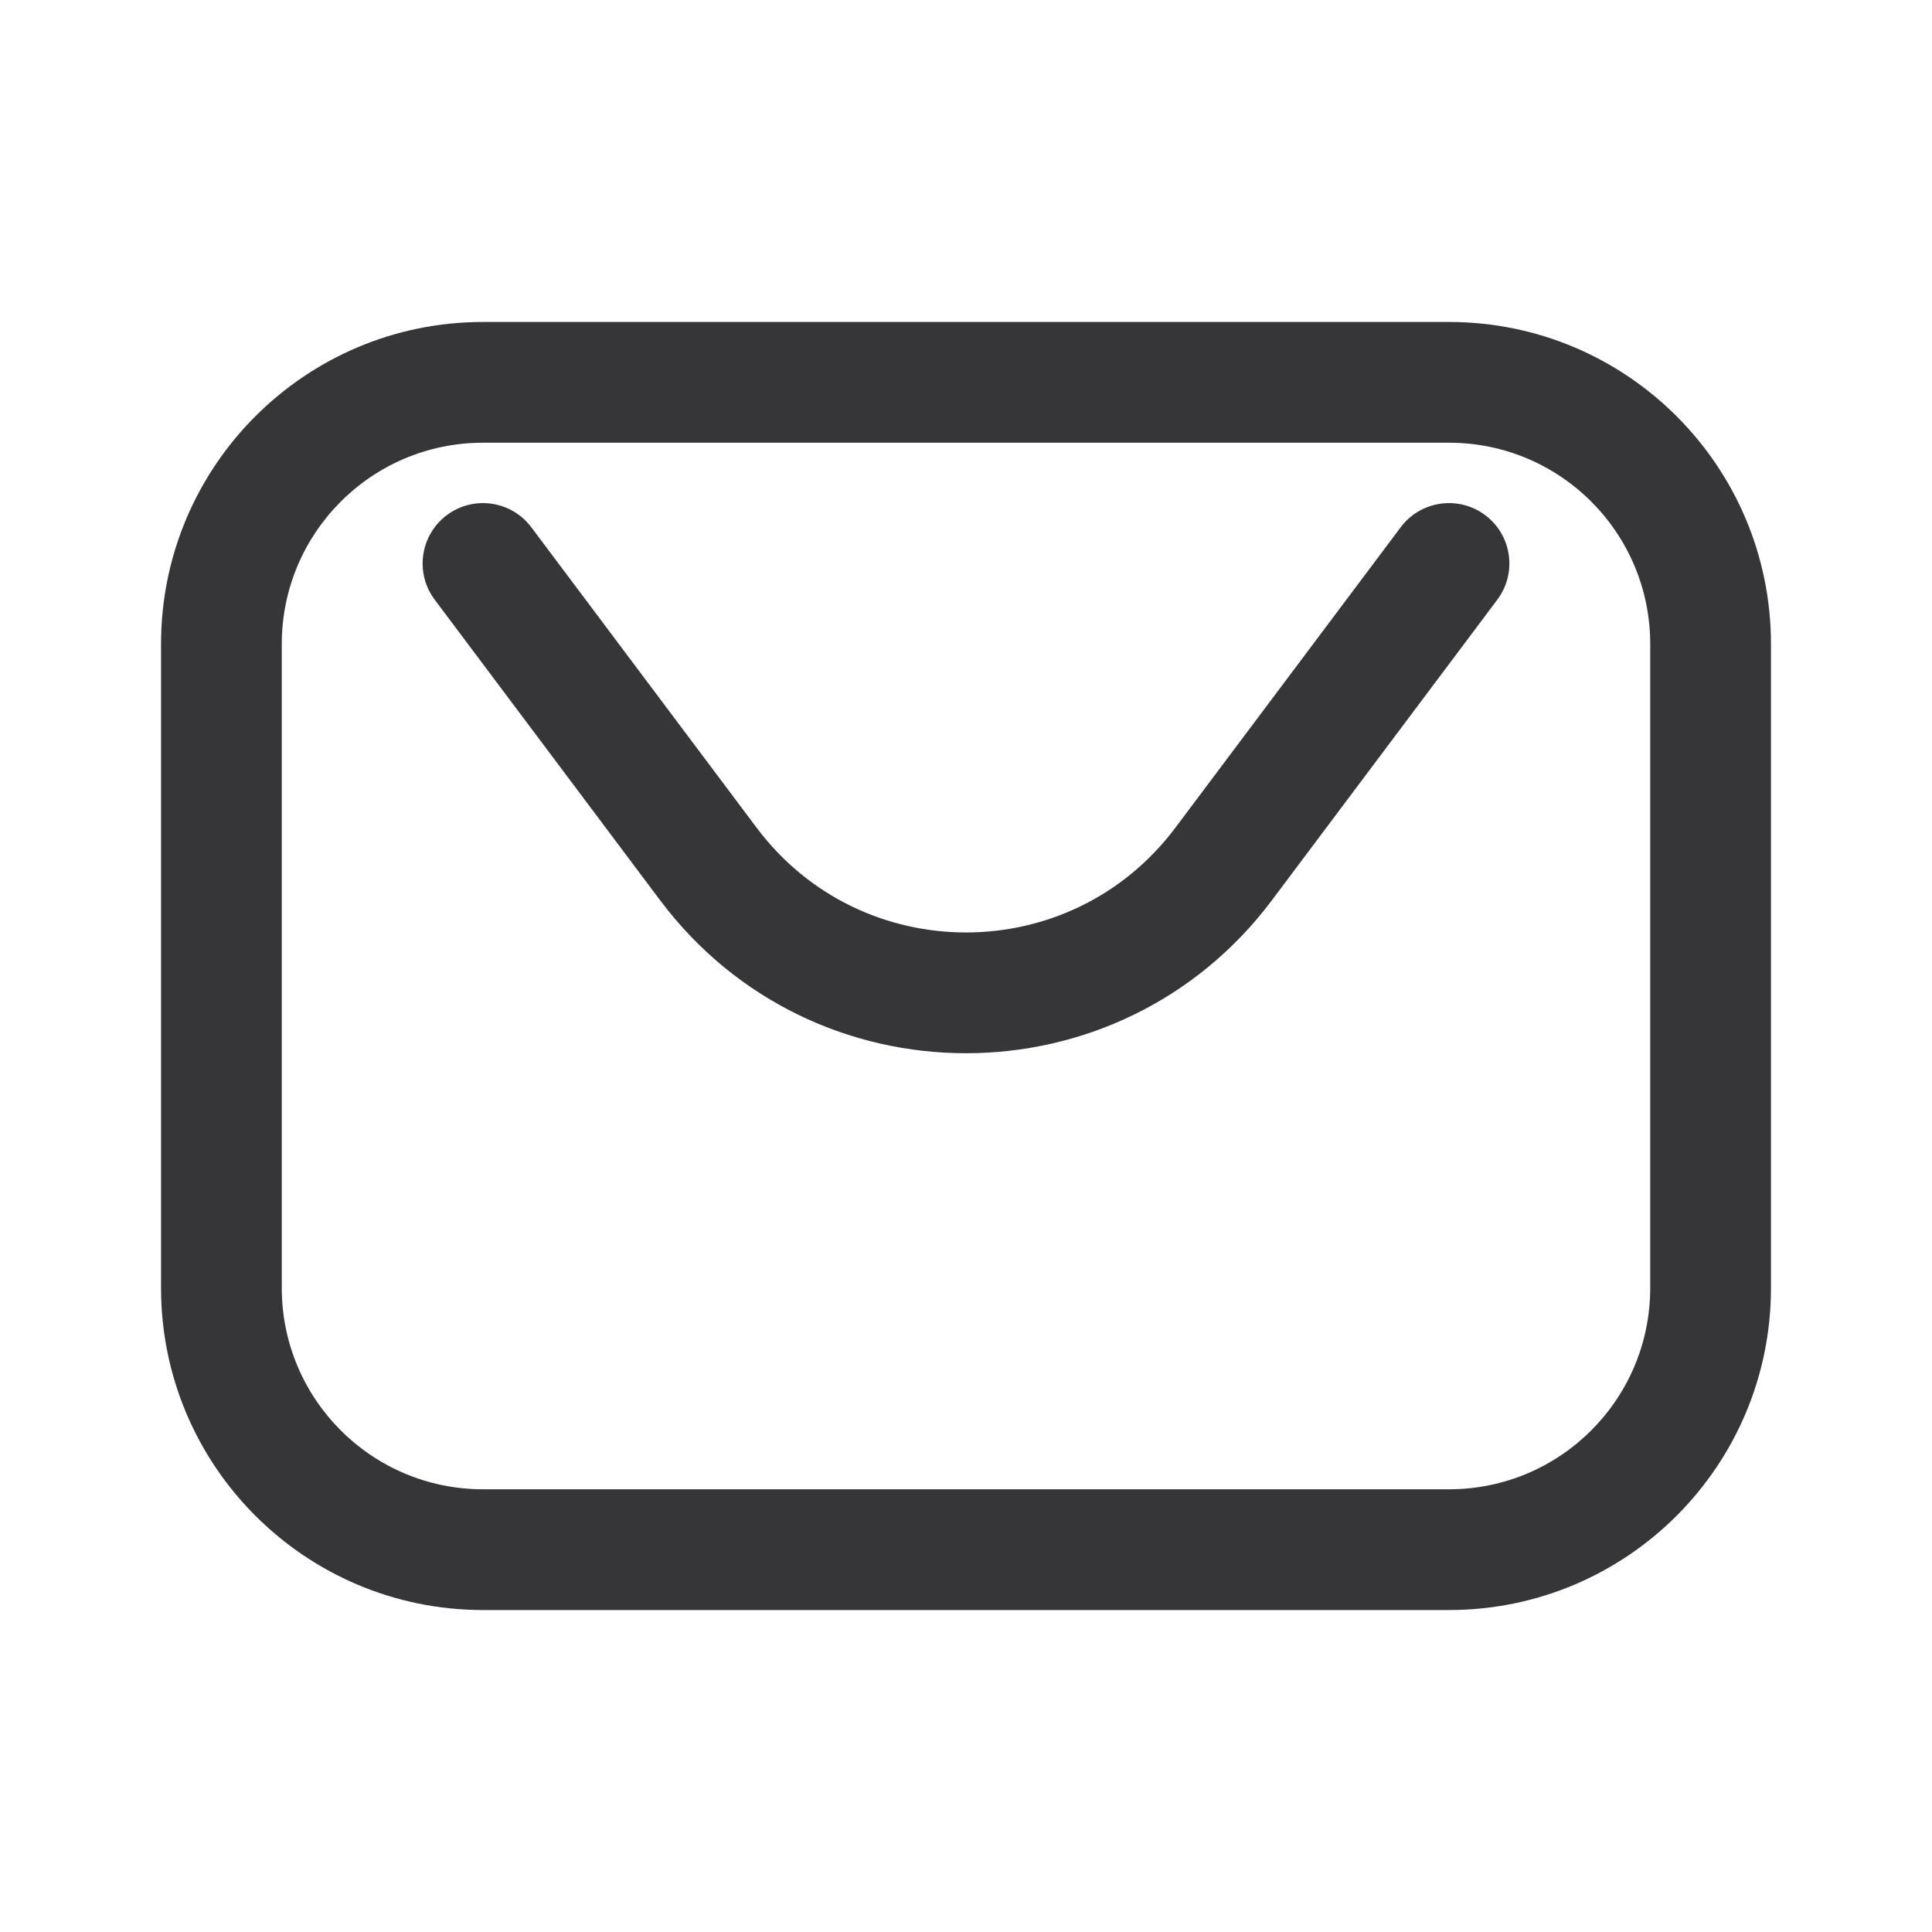 <svg width="20" height="20" viewBox="0 0 20 20" fill="none" xmlns="http://www.w3.org/2000/svg">
<path d="M5.5 5.458C5.293 5.182 4.901 5.126 4.625 5.333C4.349 5.54 4.293 5.932 4.5 6.208L6.833 9.319C8.417 11.431 11.583 11.431 13.167 9.319L15.5 6.208C15.707 5.932 15.651 5.54 15.375 5.333C15.099 5.126 14.707 5.182 14.5 5.458L12.167 8.569C11.083 10.014 8.917 10.014 7.833 8.569L5.5 5.458Z" fill="#363538"/>
<path fill-rule="evenodd" clip-rule="evenodd" d="M15 3.333H5C3.159 3.333 1.667 4.826 1.667 6.667V13.333C1.667 15.174 3.159 16.667 5 16.667H15C16.841 16.667 18.333 15.174 18.333 13.333V6.667C18.333 4.826 16.841 3.333 15 3.333ZM5 4.583H15C16.151 4.583 17.083 5.516 17.083 6.667V13.333C17.083 14.484 16.151 15.417 15 15.417H5C3.849 15.417 2.917 14.484 2.917 13.333V6.667C2.917 5.516 3.849 4.583 5 4.583Z" fill="#363538"/>
</svg>
